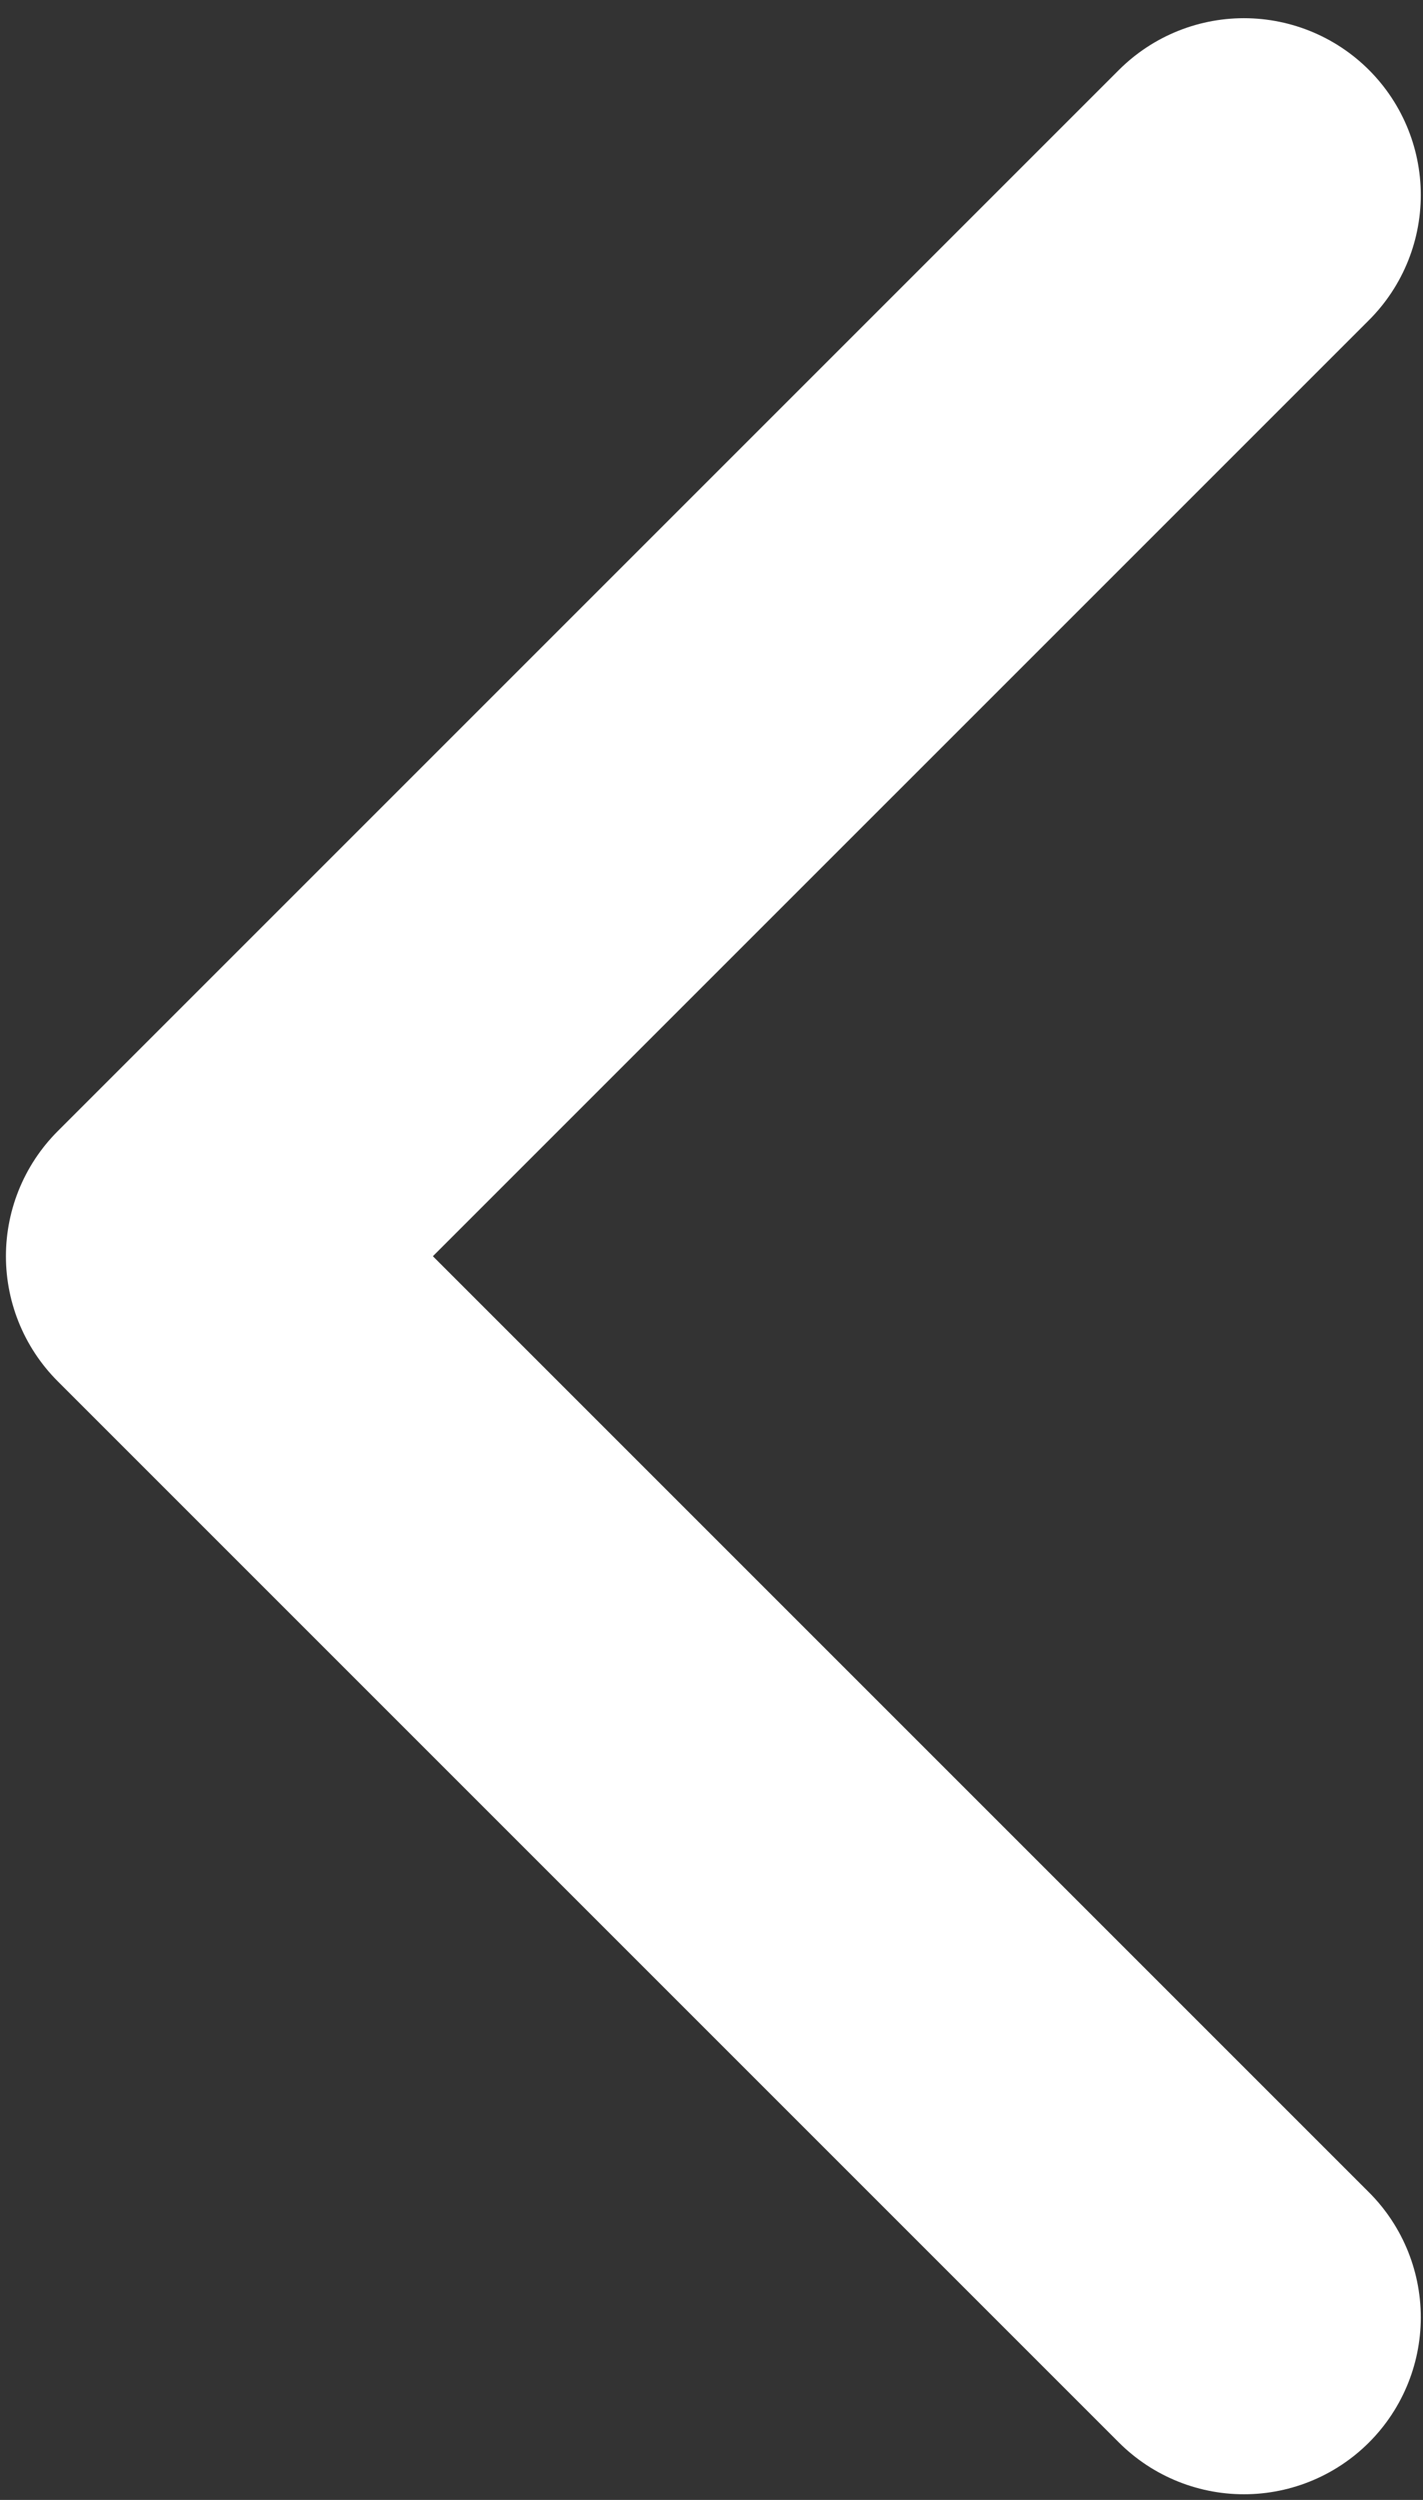 <svg viewBox="0 0 74 130" fill="none" xmlns="http://www.w3.org/2000/svg">
<rect x="0" y="0" width="74" height="130" fill="#333333" stroke="none"/>
<path d="M64.688 120.508L9.505 65.325L64.688 10.143" stroke="white" stroke-width="18.394" stroke-linecap="round" stroke-linejoin="round"/>
</svg>
